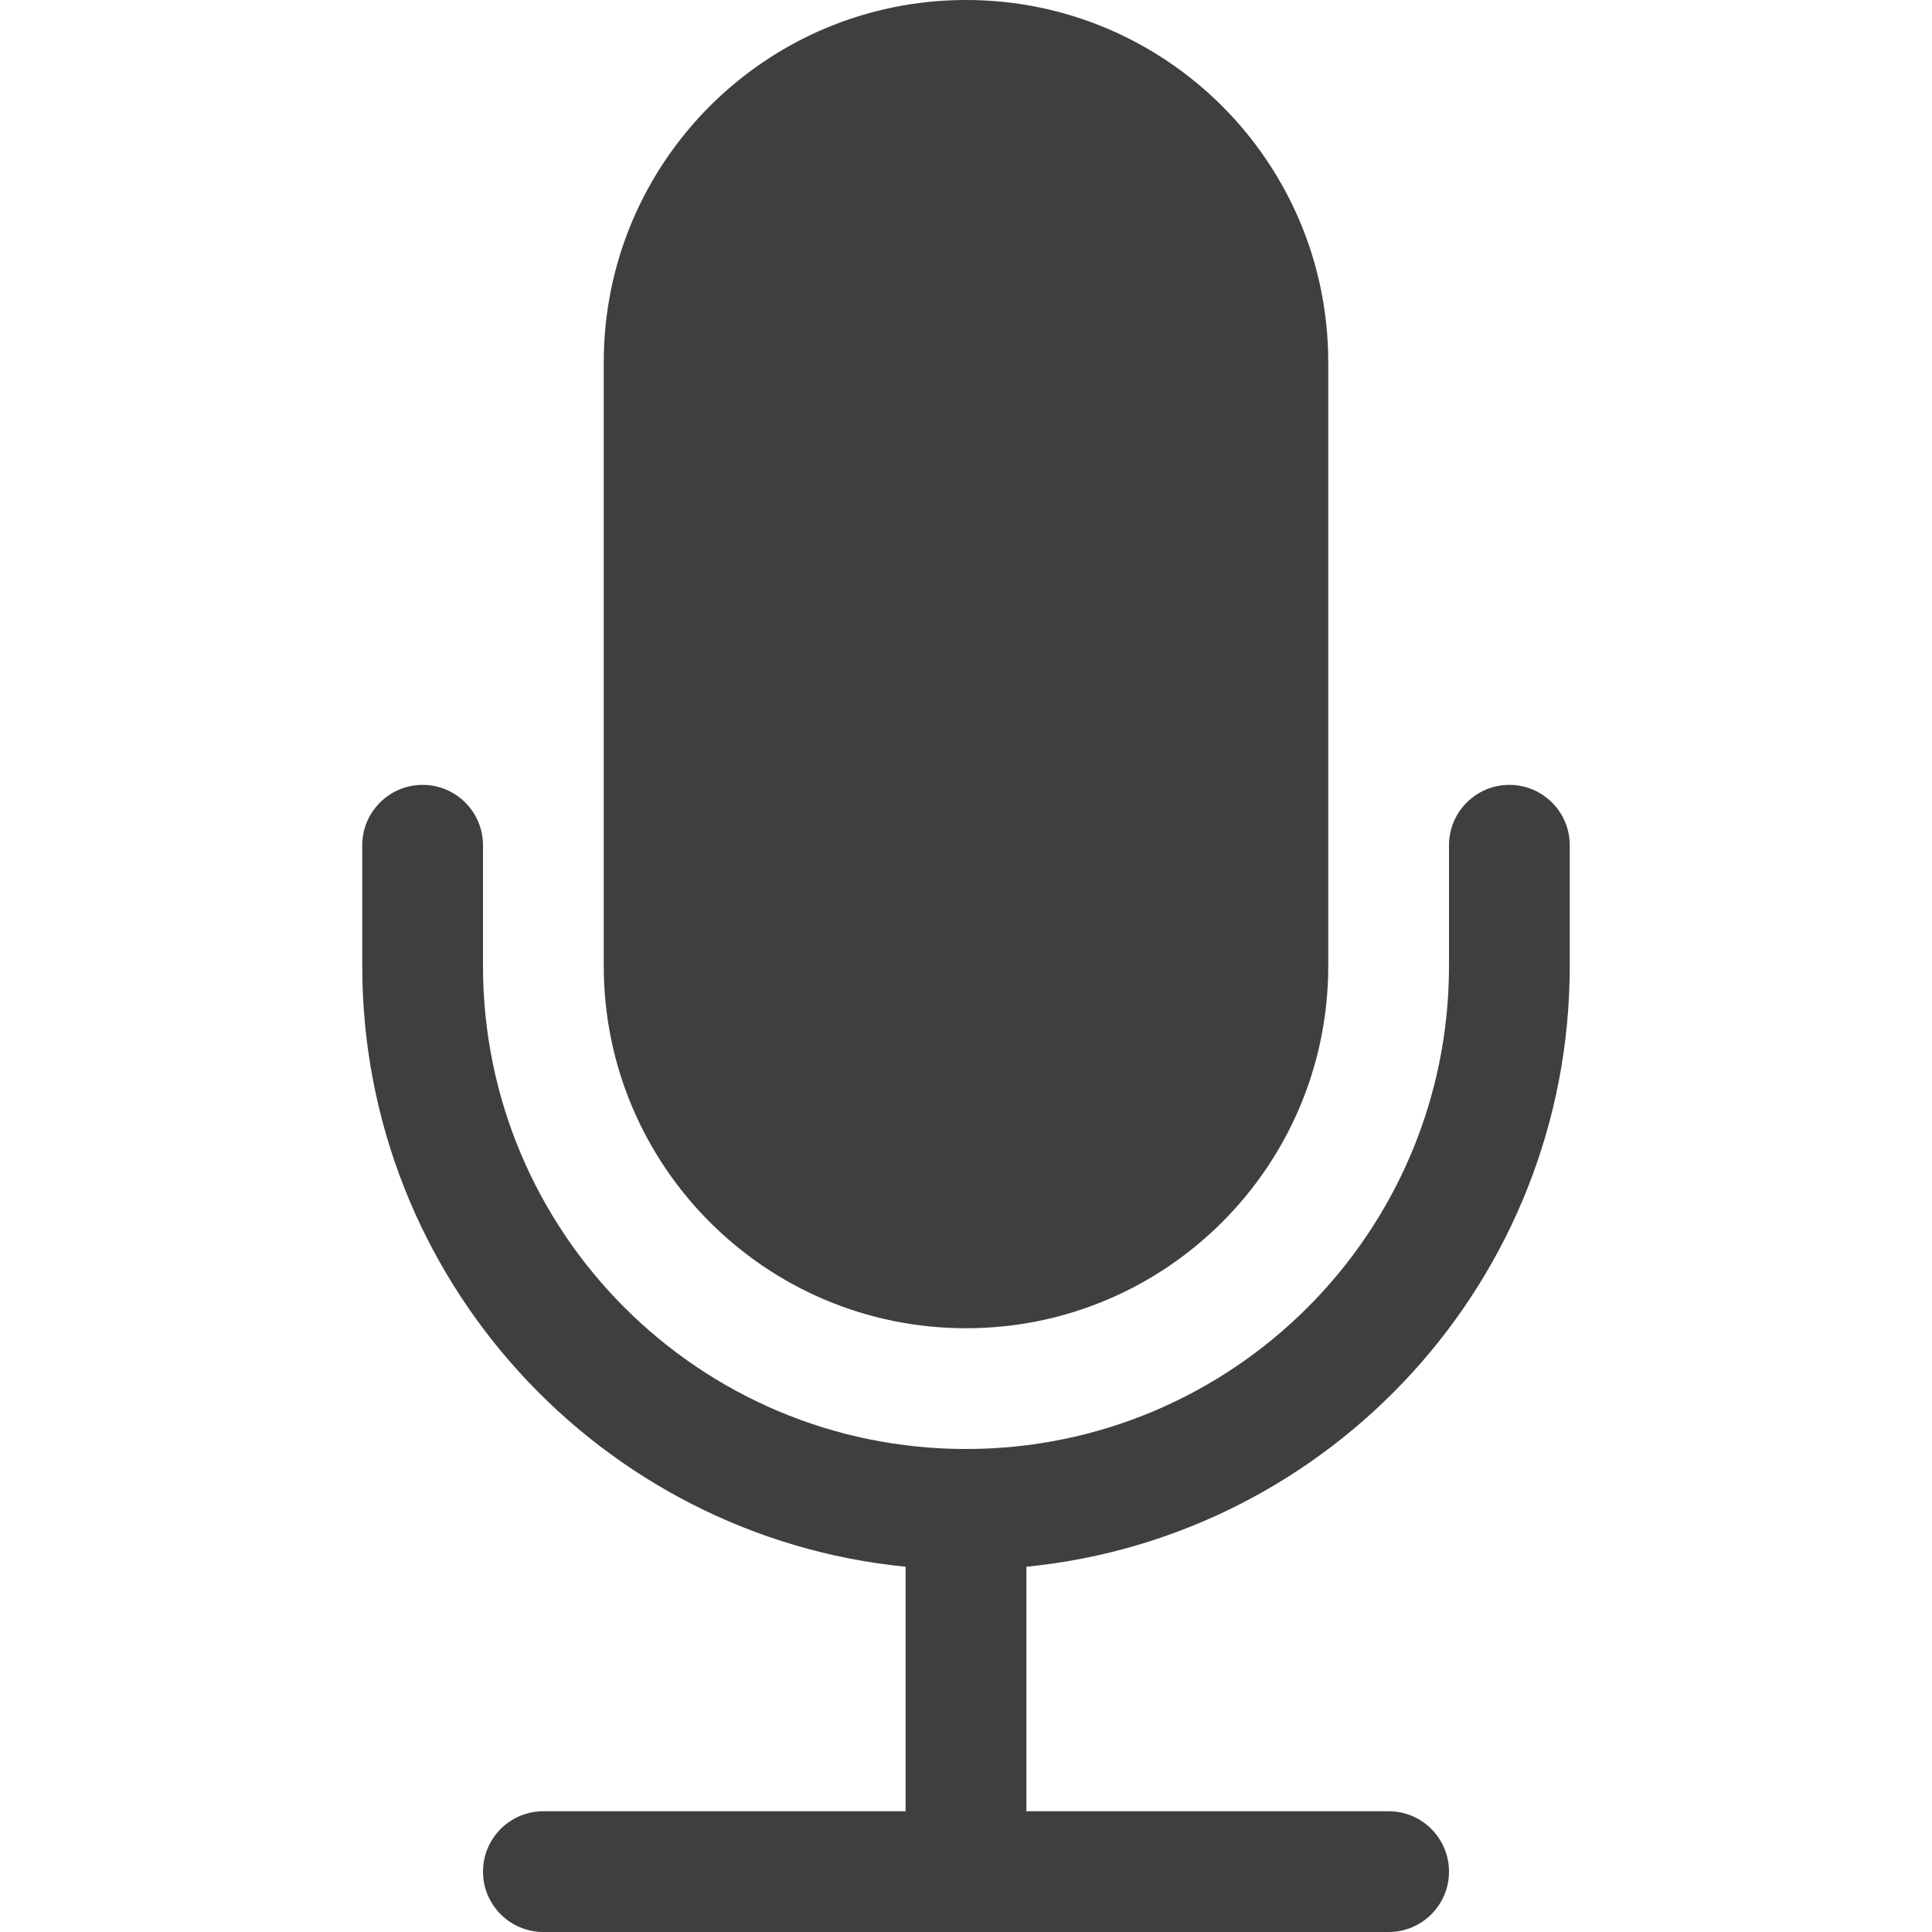 <svg width="20" height="20" viewBox="0 0 20 20" fill="none" xmlns="http://www.w3.org/2000/svg">
<path d="M6.25 3.75C6.25 1.679 7.929 0 10 0C12.071 0 13.75 1.679 13.75 3.75V10C13.75 12.071 12.071 13.75 10 13.75C7.929 13.75 6.25 12.071 6.25 10V3.75Z" fill="#403F40"/>
<path d="M4.375 8.125C4.72 8.125 5 8.405 5 8.75V10C5 12.761 7.239 15 10 15C12.761 15 15 12.761 15 10V8.75C15 8.405 15.28 8.125 15.625 8.125C15.97 8.125 16.25 8.405 16.25 8.75V10C16.25 13.241 13.783 15.906 10.625 16.219V18.75H14.375C14.72 18.75 15 19.03 15 19.375C15 19.72 14.72 20 14.375 20H5.625C5.28 20 5 19.72 5 19.375C5 19.03 5.28 18.75 5.625 18.75H9.375V16.219C6.217 15.906 3.75 13.241 3.75 10V8.75C3.75 8.405 4.03 8.125 4.375 8.125Z" fill="#403F40"/>
</svg>
